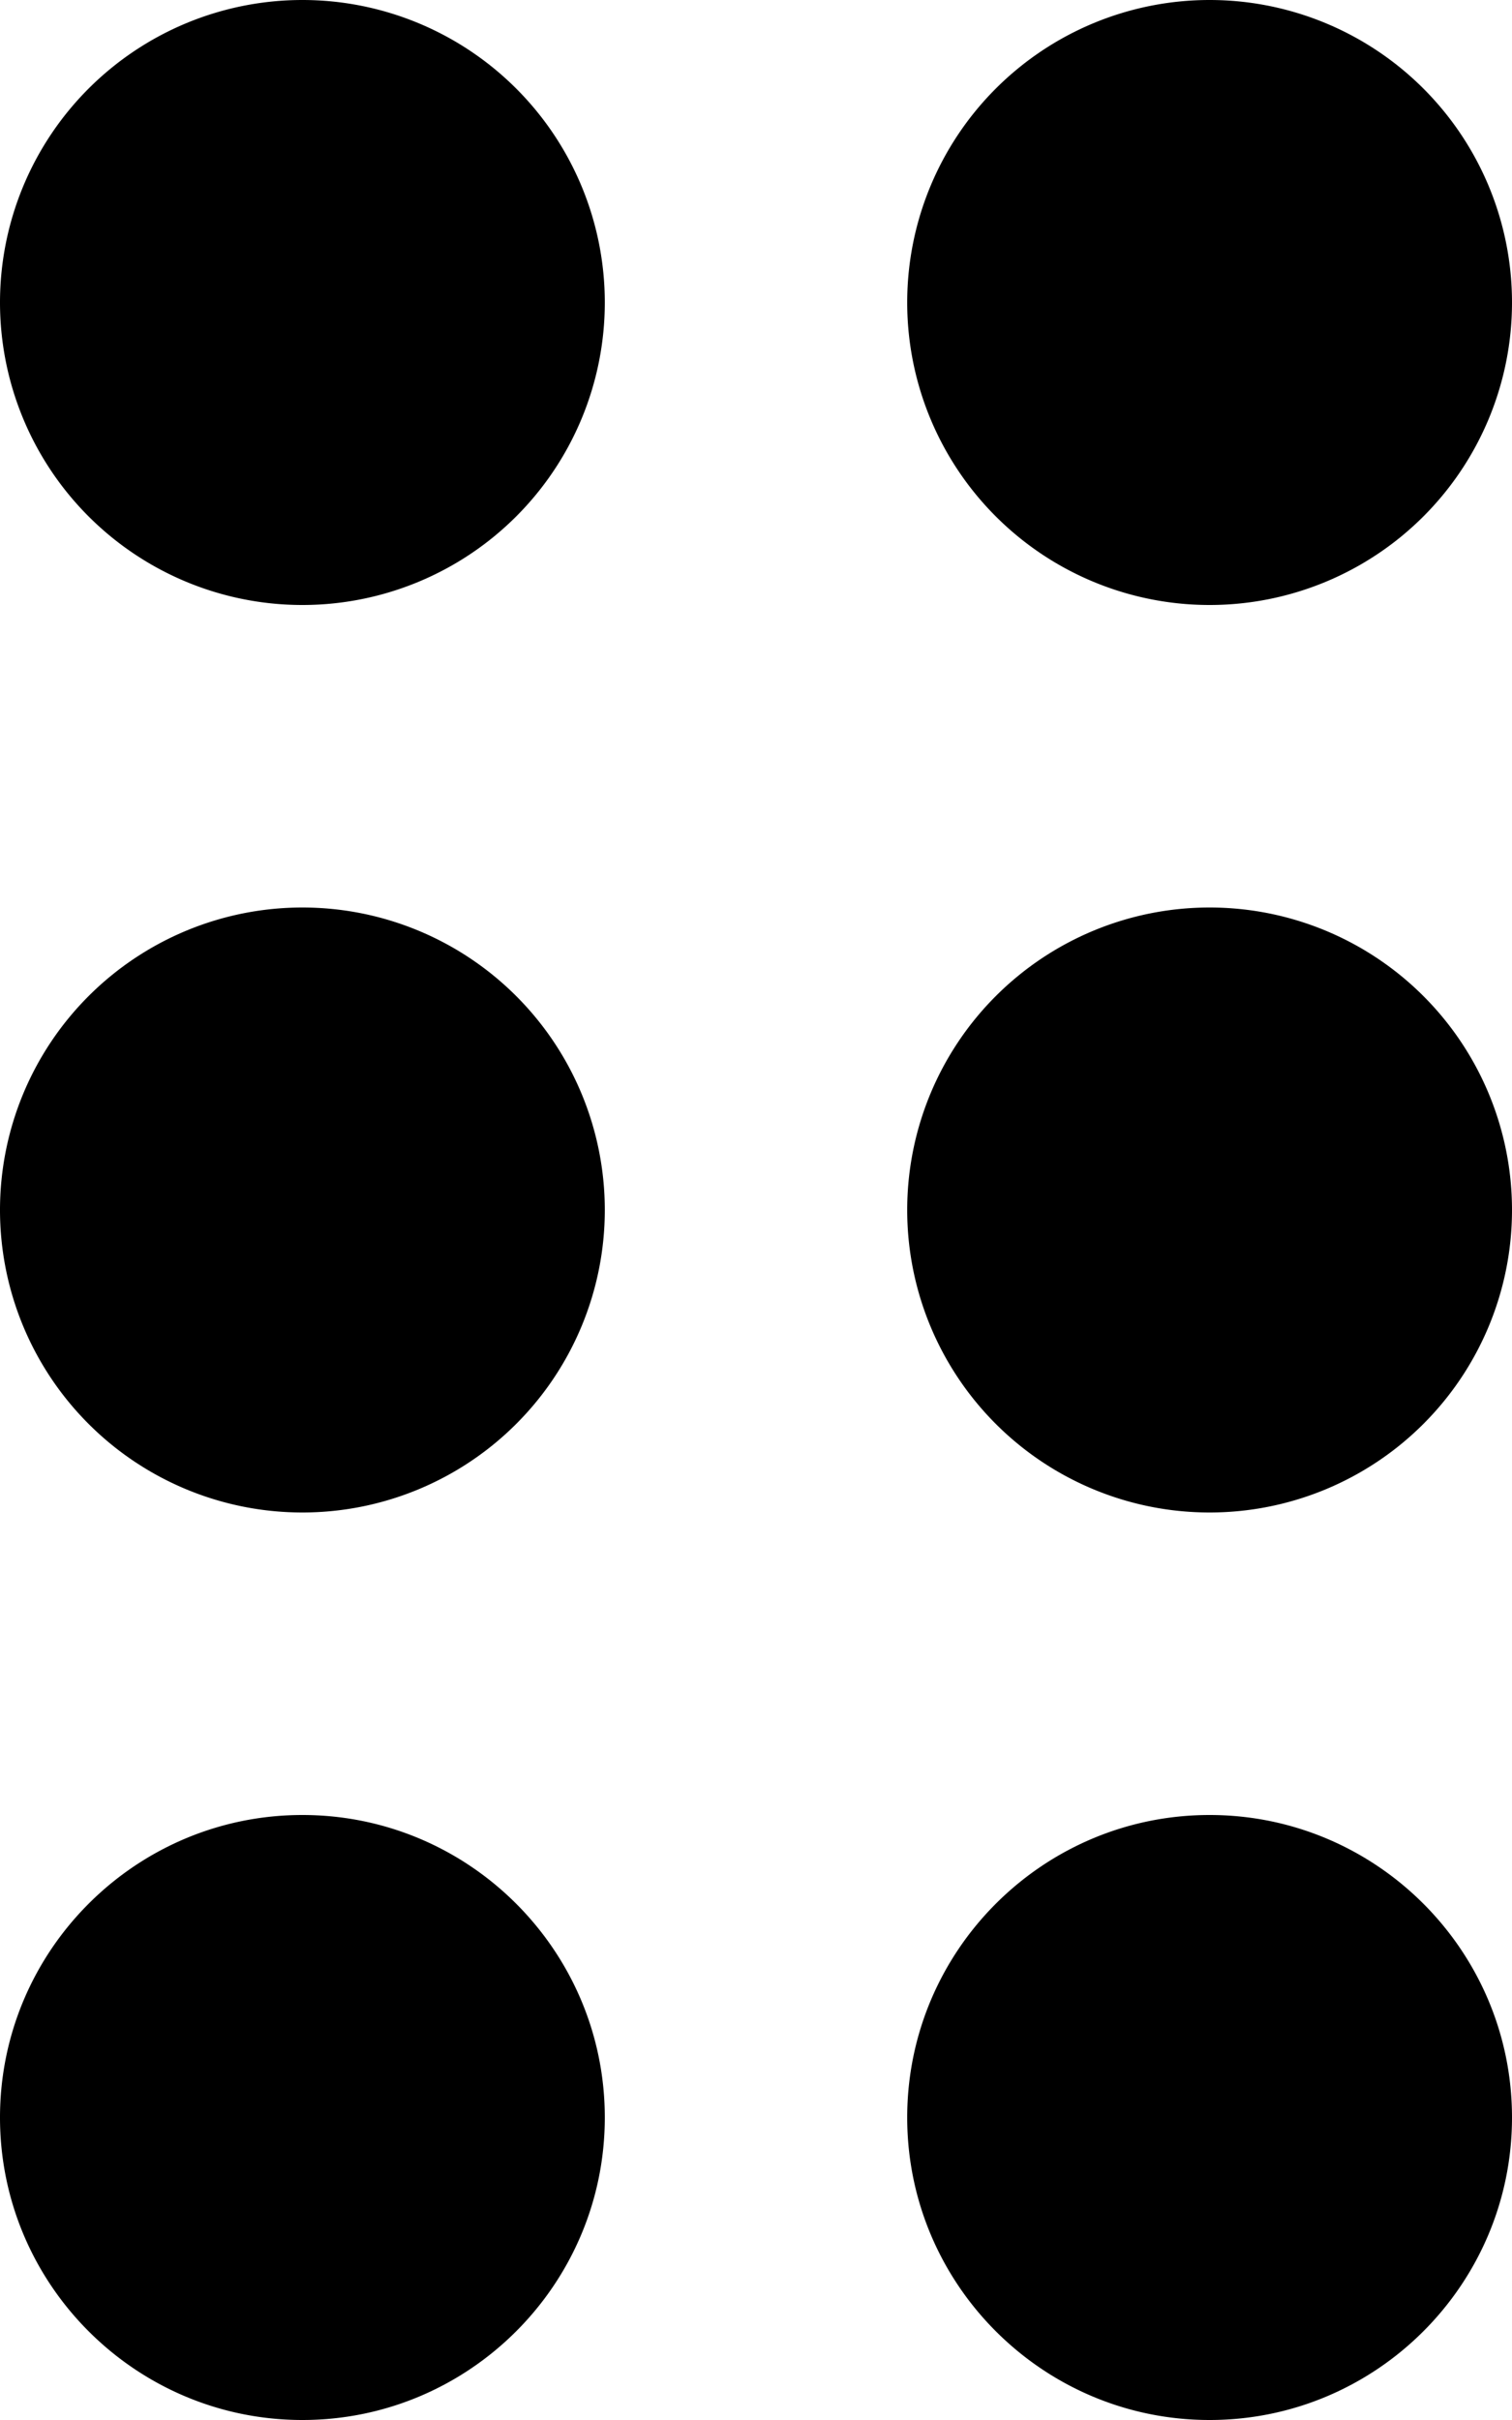 <svg xmlns="http://www.w3.org/2000/svg" viewBox="0 0 320 512"><!--! Font Awesome Pro 7.0.0 by @fontawesome - https://fontawesome.com License - https://fontawesome.com/license (Commercial License) Copyright 2025 Fonticons, Inc. --><path fill="currentColor" d="M128 64A64 64 0 1 0 0 64 64 64 0 1 0 128 64zm0 192a64 64 0 1 0 -128 0 64 64 0 1 0 128 0zM0 448c0 35.3 28.7 64 64 64s64-28.7 64-64-28.7-64-64-64-64 28.7-64 64zM320 64a64 64 0 1 0 -128 0 64 64 0 1 0 128 0zM192 256a64 64 0 1 0 128 0 64 64 0 1 0 -128 0zM320 448c0-35.3-28.7-64-64-64s-64 28.7-64 64 28.7 64 64 64 64-28.7 64-64z"/></svg>